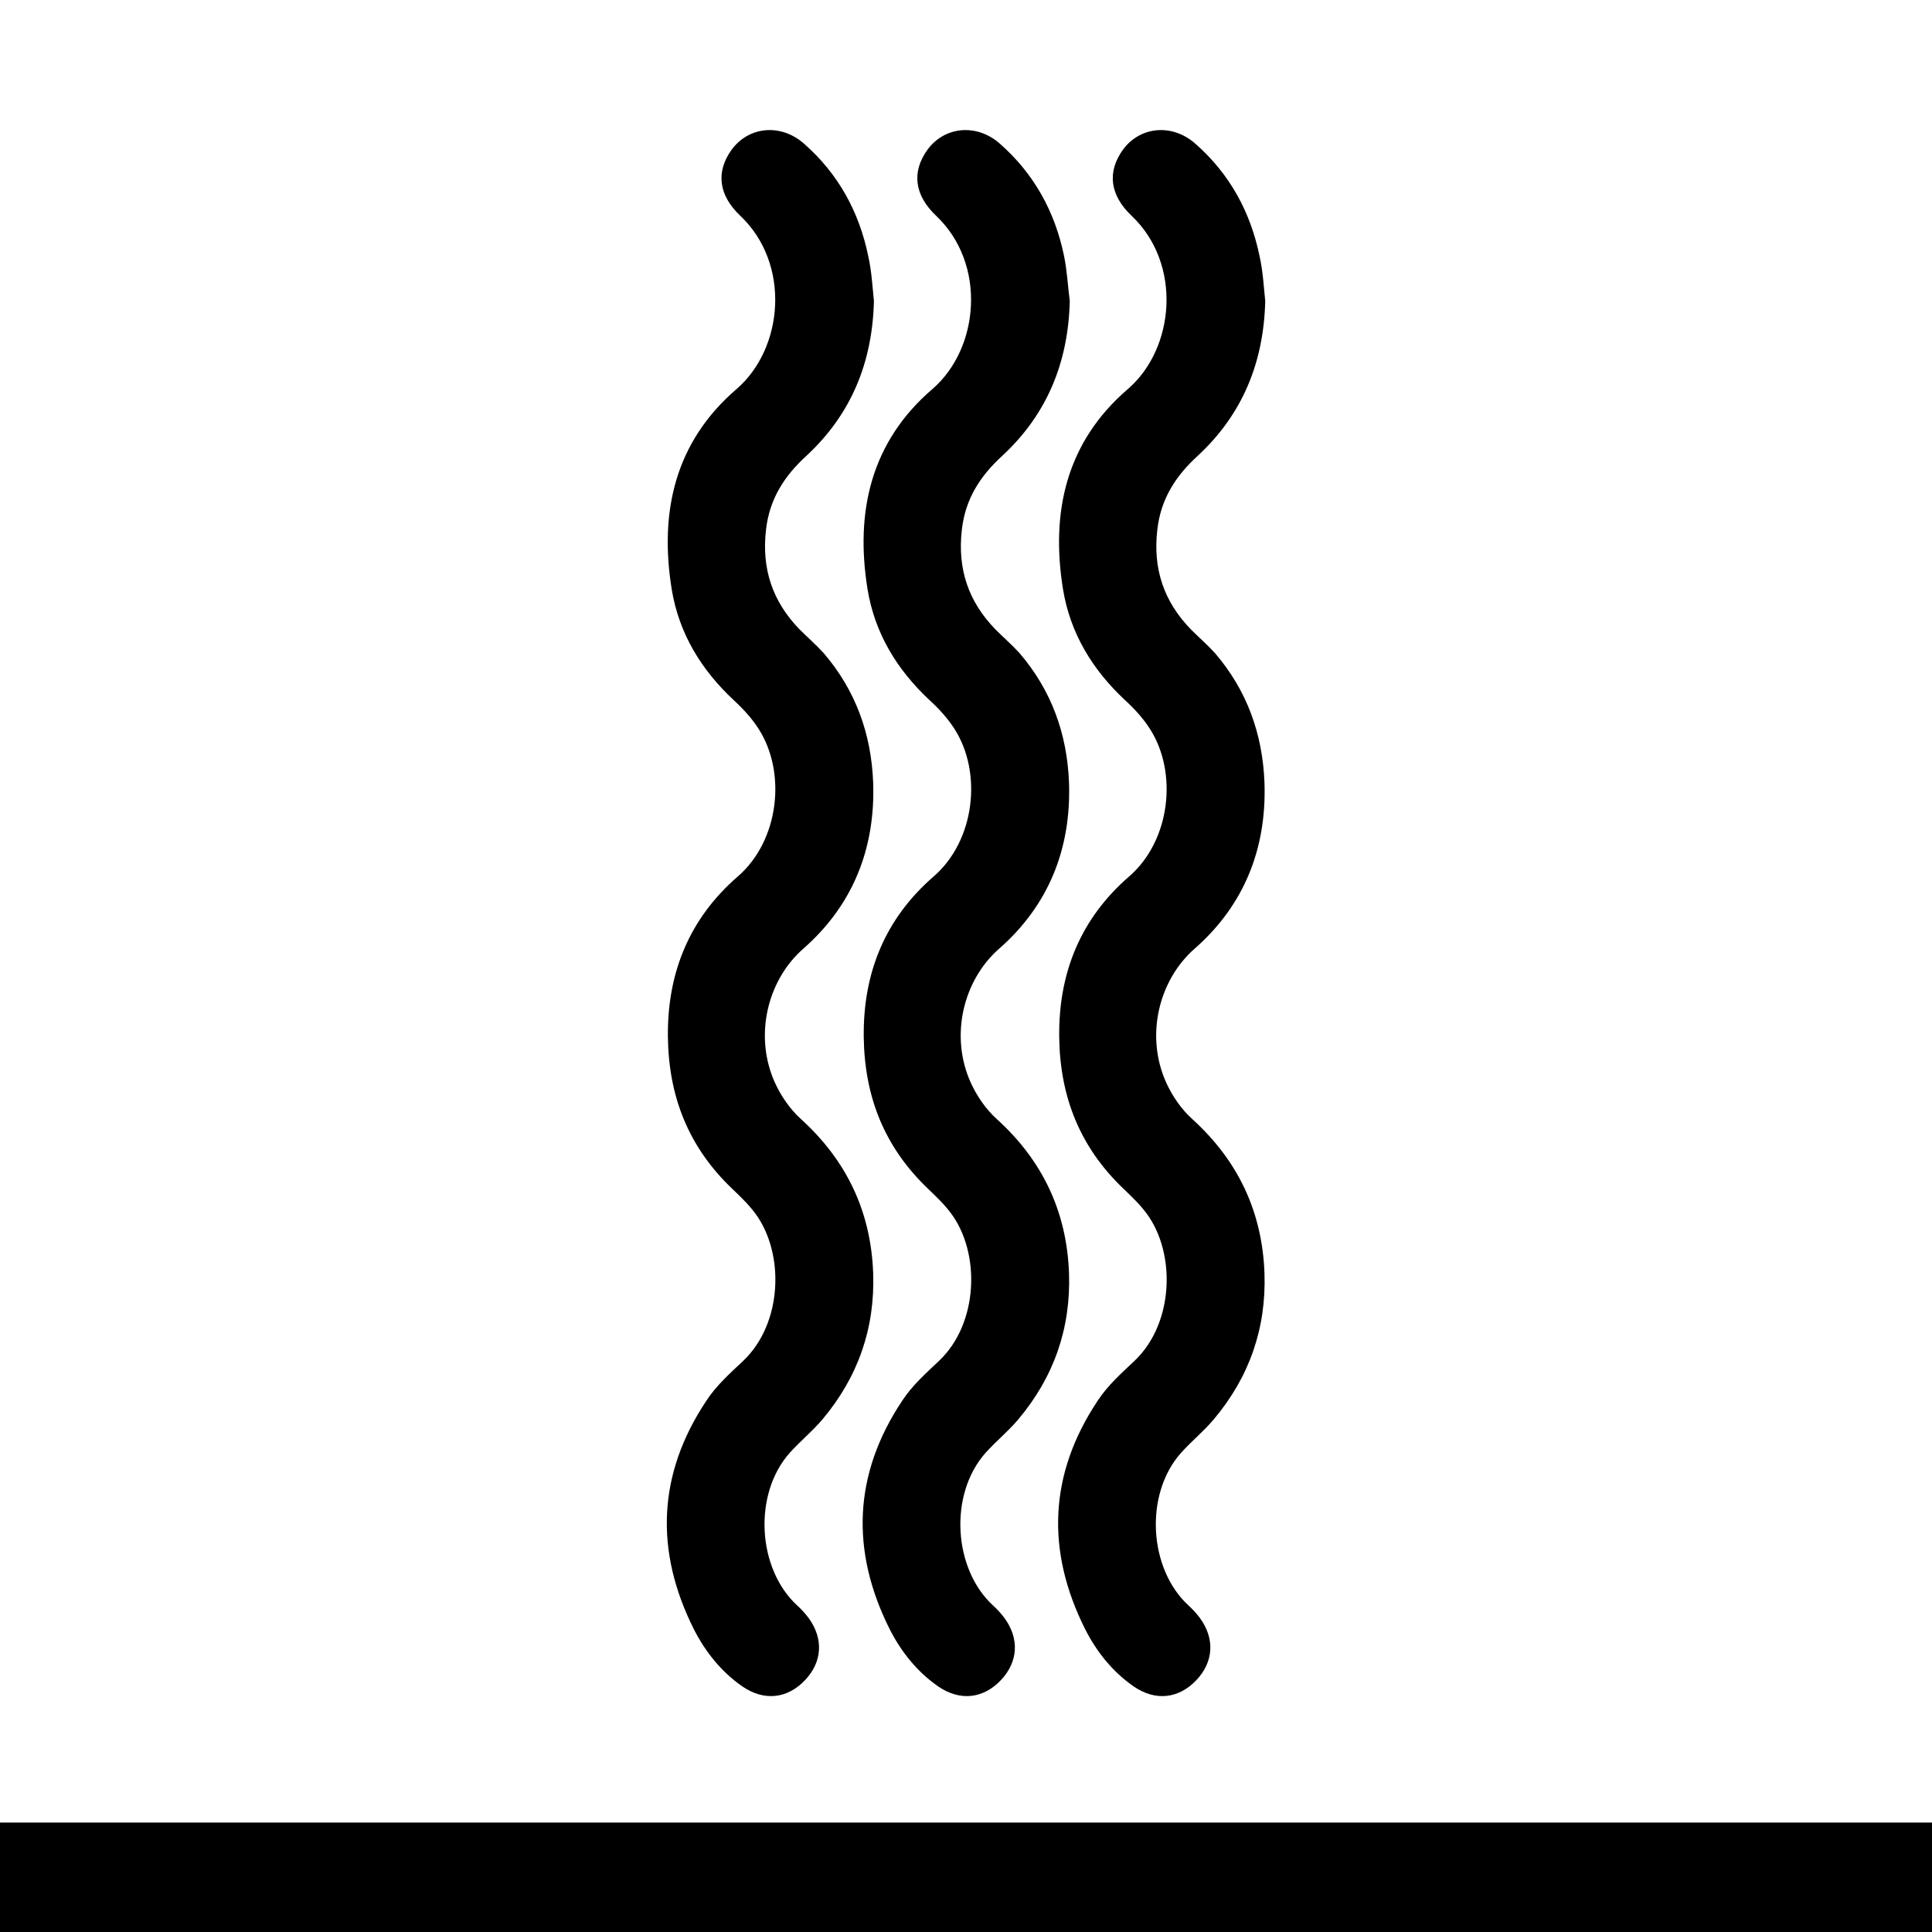 <?xml version="1.0" encoding="utf-8"?>
<!-- Generator: Adobe Illustrator 21.1.0, SVG Export Plug-In . SVG Version: 6.00 Build 0)  -->
<svg version="1.1" id="Laag_1" xmlns="http://www.w3.org/2000/svg" xmlns:xlink="http://www.w3.org/1999/xlink" x="0px" y="0px"
	 viewBox="0 0 512 512" style="enable-background:new 0 0 512 512;" xml:space="preserve">
<path d="M0,483c170.7,0,341.3,0,512,0v29H0V483z"/>
<path d="M231.6,79.8c-0.4,16.2-6,30-17.9,41c-5.9,5.4-9.8,11.5-10.7,19.6c-1.2,10.3,1.7,19,8.9,26.4c2.1,2.1,4.4,4.1,6.4,6.3
	c8.4,9.8,12.6,21.3,13.1,34.3c0.6,17.5-5.4,32.5-18.5,44c-9.5,8.3-13.2,23.1-7.5,35.6c1.6,3.5,4,7,6.9,9.6
	c12.1,11,18.5,24.5,19.1,40.8c0.5,14.6-4,27.5-13.4,38.7c-2.7,3.2-5.9,5.8-8.7,8.9c-9.8,11-8.6,30.8,2,40.5c1.1,1,2.1,2.1,3,3.3
	c4,5.5,3.6,11.6-0.9,16.4c-4.7,5-10.9,5.7-16.7,1.7c-5.6-3.9-9.8-9.2-12.8-15.1c-10.4-20.7-9.7-41.1,3.3-60.6
	c2.6-4,6.3-7.3,9.8-10.6c10.4-9.9,11-28.5,3.1-39.1c-1.8-2.4-4-4.5-6.1-6.5c-11.5-11-16.8-24.3-17-40.2c-0.2-17,5.7-31.4,18.5-42.5
	c11-9.5,13-27.6,5.5-39.2c-1.8-2.8-4.1-5.3-6.5-7.5c-8.7-8.1-14.6-17.8-16.5-29.5c-3.3-20.5,0.9-39,17.2-53
	c12.5-10.8,14.4-33.2,1-45.9c-5.8-5.5-6.5-11.6-2.4-17.4c4.5-6.3,13.1-7.2,19.3-1.7c9.1,8,14.6,18.1,17,29.8
	C231,71.9,231.2,75.9,231.6,79.8z"/>
<path d="M335.3,79.8c-0.4,16.2-6,30-17.9,41c-5.9,5.4-9.8,11.5-10.7,19.6c-1.2,10.3,1.7,19,8.9,26.4c2.1,2.1,4.4,4.1,6.4,6.3
	c8.4,9.8,12.6,21.3,13.1,34.3c0.6,17.5-5.4,32.5-18.5,44c-9.5,8.3-13.2,23.1-7.5,35.6c1.6,3.5,4,7,6.9,9.6
	c12.1,11,18.5,24.5,19.1,40.8c0.5,14.6-4,27.5-13.4,38.7c-2.7,3.2-5.9,5.8-8.7,8.9c-9.8,11-8.6,30.8,2,40.5c1.1,1,2.1,2.1,3,3.3
	c4,5.5,3.6,11.6-0.9,16.4c-4.7,5-10.9,5.7-16.7,1.7c-5.6-3.9-9.8-9.2-12.8-15.1c-10.4-20.7-9.7-41.1,3.3-60.6
	c2.6-4,6.3-7.3,9.8-10.6c10.4-9.9,11-28.5,3.1-39.1c-1.8-2.4-4-4.5-6.1-6.5c-11.5-11-16.8-24.3-17-40.2c-0.2-17,5.7-31.4,18.5-42.5
	c11-9.5,13-27.6,5.5-39.2c-1.8-2.8-4.1-5.3-6.5-7.5c-8.7-8.1-14.6-17.8-16.5-29.5c-3.3-20.5,0.9-39,17.2-53
	c12.5-10.8,14.4-33.2,1-45.9c-5.8-5.5-6.5-11.6-2.4-17.4c4.5-6.3,13.1-7.2,19.3-1.7c9.1,8,14.6,18.1,17,29.8
	C334.7,71.9,334.9,75.9,335.3,79.8z"/>
<path d="M283.5,79.8c-0.4,16.2-6,30-17.9,41c-5.9,5.4-9.8,11.5-10.7,19.6c-1.2,10.3,1.7,19,8.9,26.4c2.1,2.1,4.4,4.1,6.4,6.3
	c8.4,9.8,12.6,21.3,13.1,34.3c0.6,17.5-5.4,32.5-18.5,44c-9.5,8.3-13.2,23.1-7.5,35.6c1.6,3.5,4,7,6.9,9.6
	c12.1,11,18.5,24.5,19.1,40.8c0.5,14.6-4,27.5-13.4,38.7c-2.7,3.2-5.9,5.8-8.7,8.9c-9.8,11-8.6,30.8,2,40.5c1.1,1,2.1,2.1,3,3.3
	c4,5.5,3.6,11.6-0.9,16.4c-4.7,5-10.9,5.7-16.7,1.7c-5.6-3.9-9.8-9.2-12.8-15.1c-10.4-20.7-9.7-41.1,3.3-60.6
	c2.6-4,6.3-7.3,9.8-10.6c10.4-9.9,11-28.5,3.1-39.1c-1.8-2.4-4-4.5-6.1-6.5c-11.5-11-16.8-24.3-17-40.2c-0.2-17,5.7-31.4,18.5-42.5
	c11-9.5,13-27.6,5.5-39.2c-1.8-2.8-4.1-5.3-6.5-7.5c-8.7-8.1-14.6-17.8-16.5-29.5c-3.3-20.5,0.9-39,17.2-53
	c12.5-10.8,14.4-33.2,1-45.9c-5.8-5.5-6.5-11.6-2.4-17.4c4.5-6.3,13.1-7.2,19.3-1.7c9.1,8,14.6,18.1,17,29.8
	C282.8,71.9,283,75.9,283.5,79.8z"/>
</svg>
